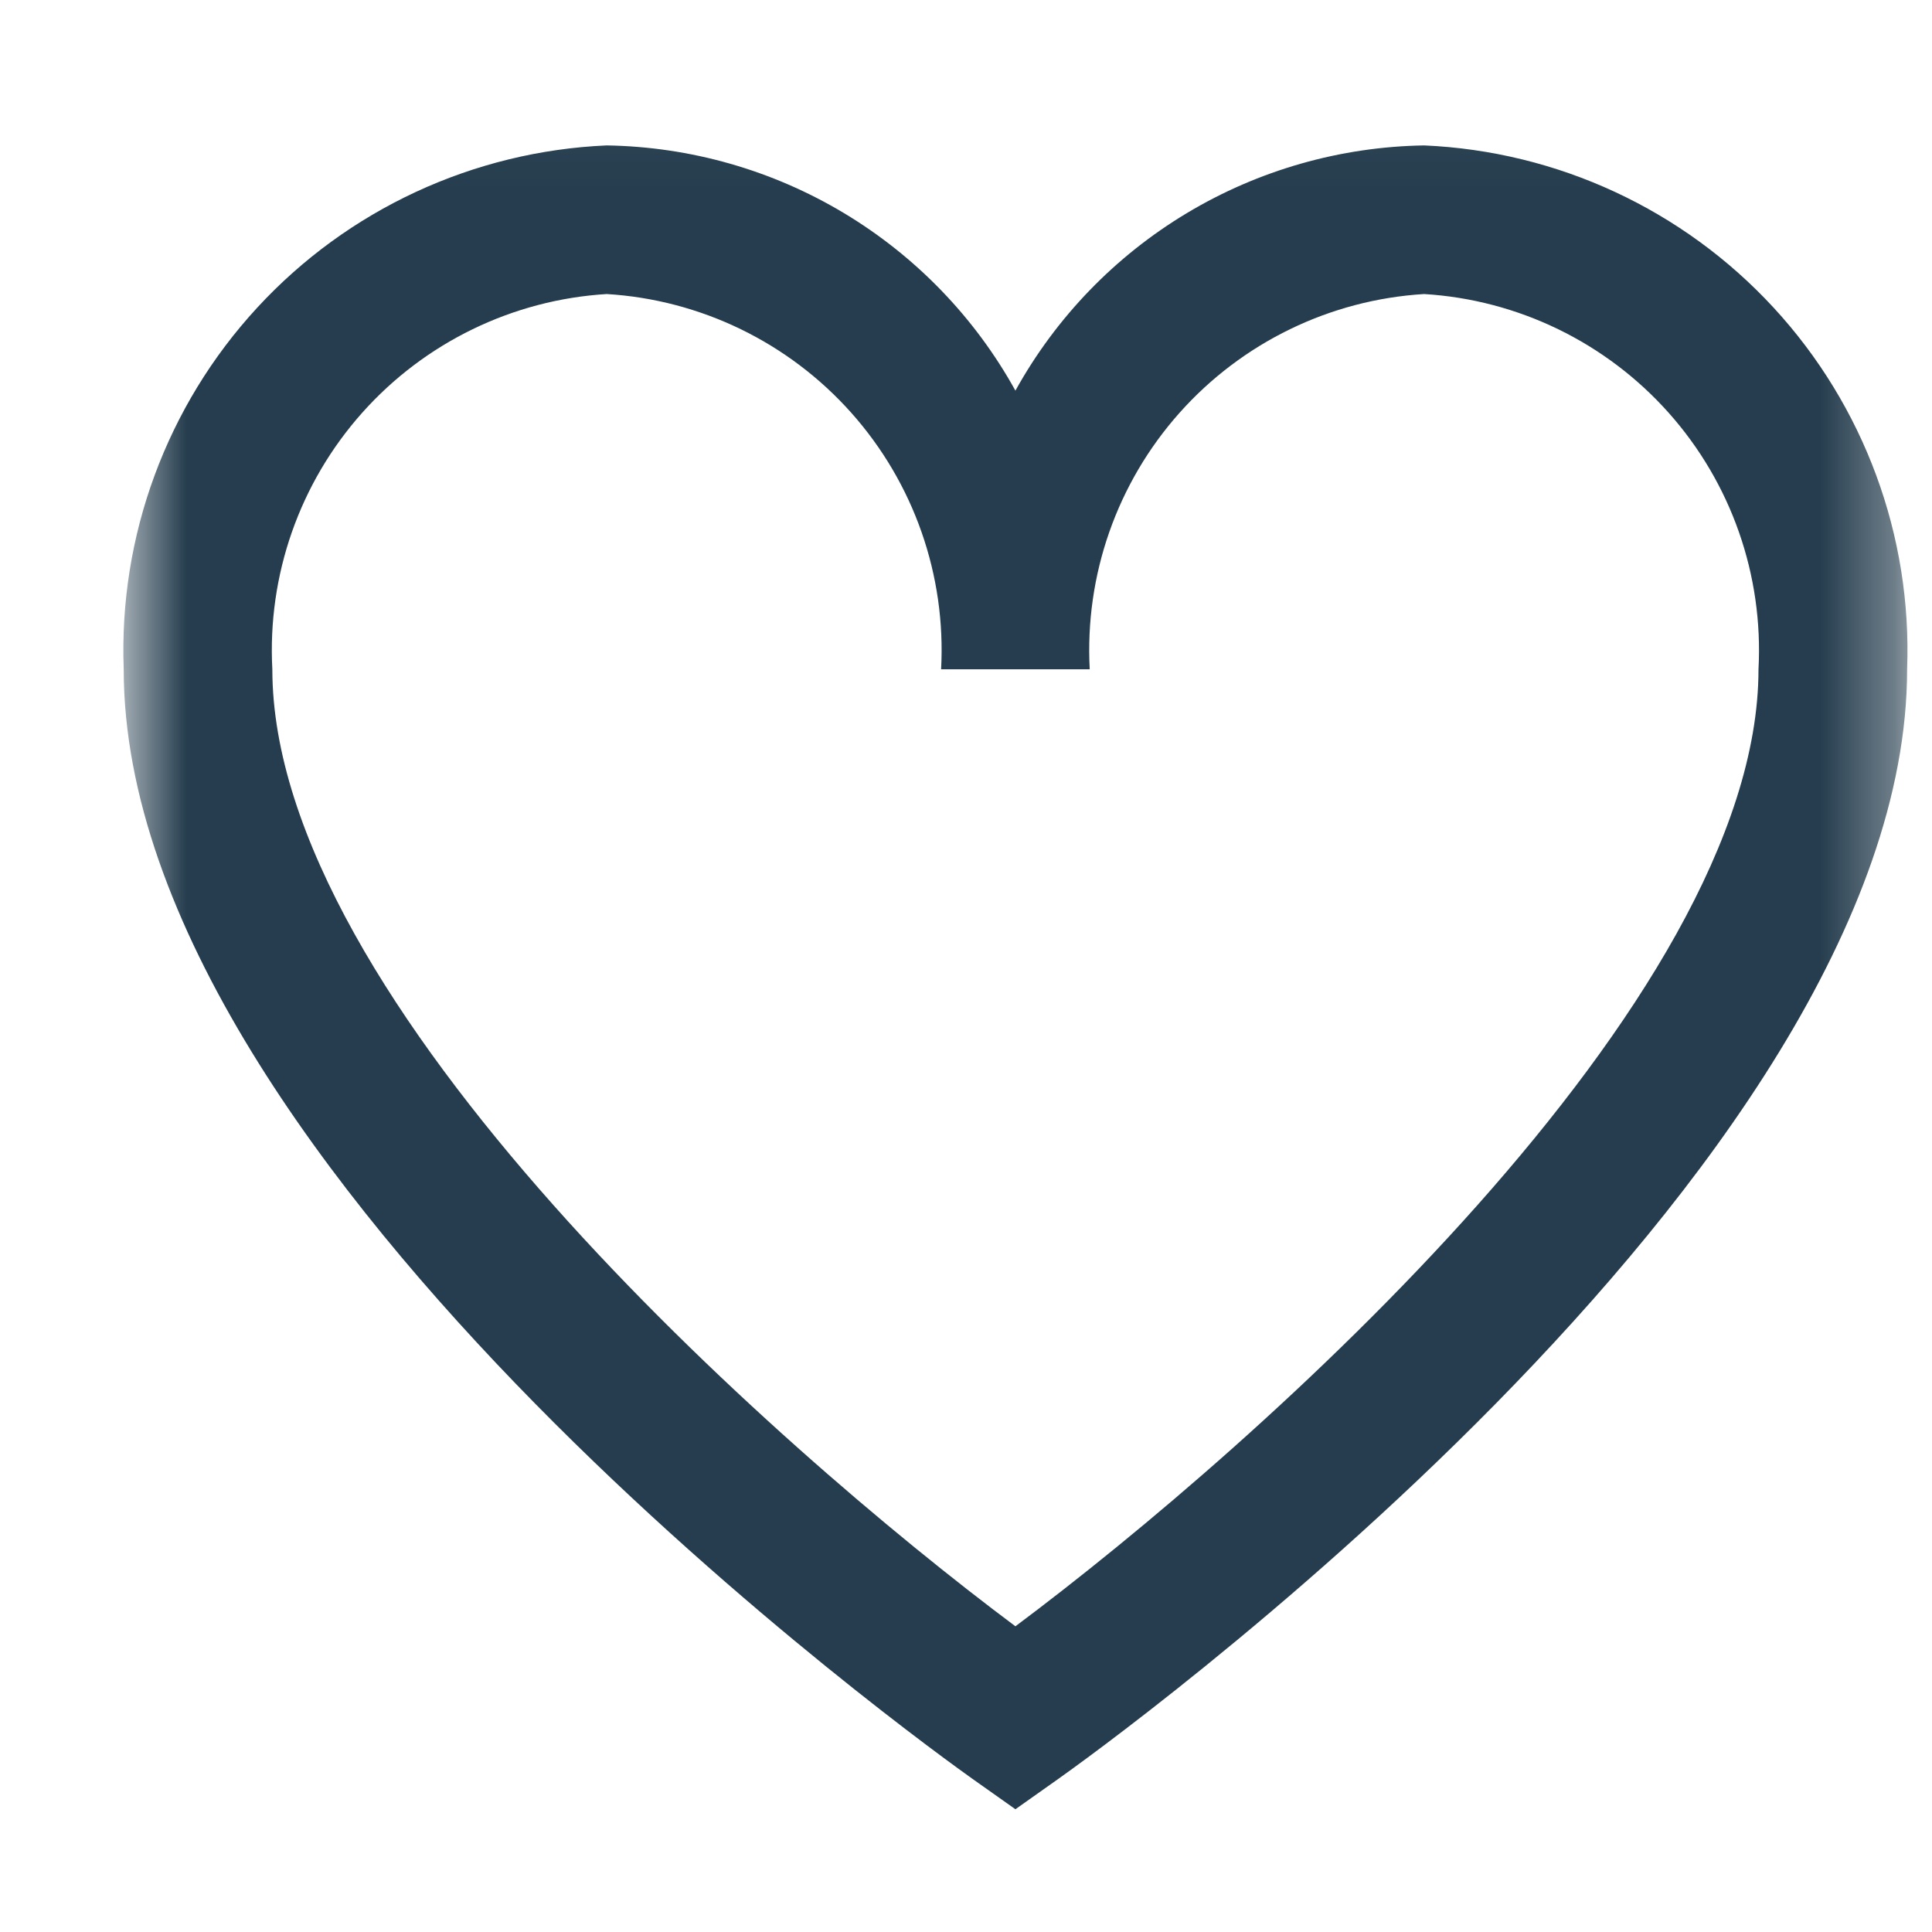 <svg width="26" height="26" viewBox="0 0 26 26" fill="none" xmlns="http://www.w3.org/2000/svg">
<g clip-path="url(#clip0_5_2170)">
<g clip-path="url(#clip1_5_2170)">
<mask id="mask0_5_2170" style="mask-type:luminance" maskUnits="userSpaceOnUse" x="1" y="1" width="25" height="25">
<path d="M25.664 1.039H1.664V25.039H25.664V1.039Z" fill="white"/>
</mask>
<g mask="url(#mask0_5_2170)">
<path d="M19.165 1.957C18.039 1.975 16.937 2.289 15.972 2.868C15.006 3.448 14.21 4.272 13.665 5.257C13.12 4.272 12.324 3.448 11.358 2.868C10.393 2.289 9.291 1.975 8.165 1.957C6.37 2.035 4.679 2.82 3.461 4.141C2.243 5.462 1.597 7.212 1.665 9.007C1.665 15.782 12.621 23.607 13.087 23.939L13.665 24.348L14.243 23.939C14.709 23.609 25.665 15.782 25.665 9.007C25.733 7.212 25.087 5.462 23.869 4.141C22.651 2.82 20.96 2.035 19.165 1.957ZM13.665 21.886C10.412 19.456 3.665 13.486 3.665 9.007C3.597 7.742 4.031 6.501 4.874 5.555C5.717 4.609 6.9 4.034 8.165 3.957C9.43 4.034 10.613 4.609 11.456 5.555C12.299 6.501 12.733 7.742 12.665 9.007H14.665C14.597 7.742 15.031 6.501 15.874 5.555C16.717 4.609 17.9 4.034 19.165 3.957C20.43 4.034 21.613 4.609 22.456 5.555C23.299 6.501 23.733 7.742 23.665 9.007C23.665 13.488 16.918 19.456 13.665 21.886Z" fill="#253D4E"/>
</g>
</g>
</g>
<defs>
<clipPath id="clip0_5_2170">
<rect width="25" height="25" fill="white" transform="translate(0.887 0.672)"/>
</clipPath>
<clipPath id="clip1_5_2170">
<rect width="25" height="25" fill="white" transform="translate(0.887 0.672)"/>
</clipPath>
</defs>
</svg>
